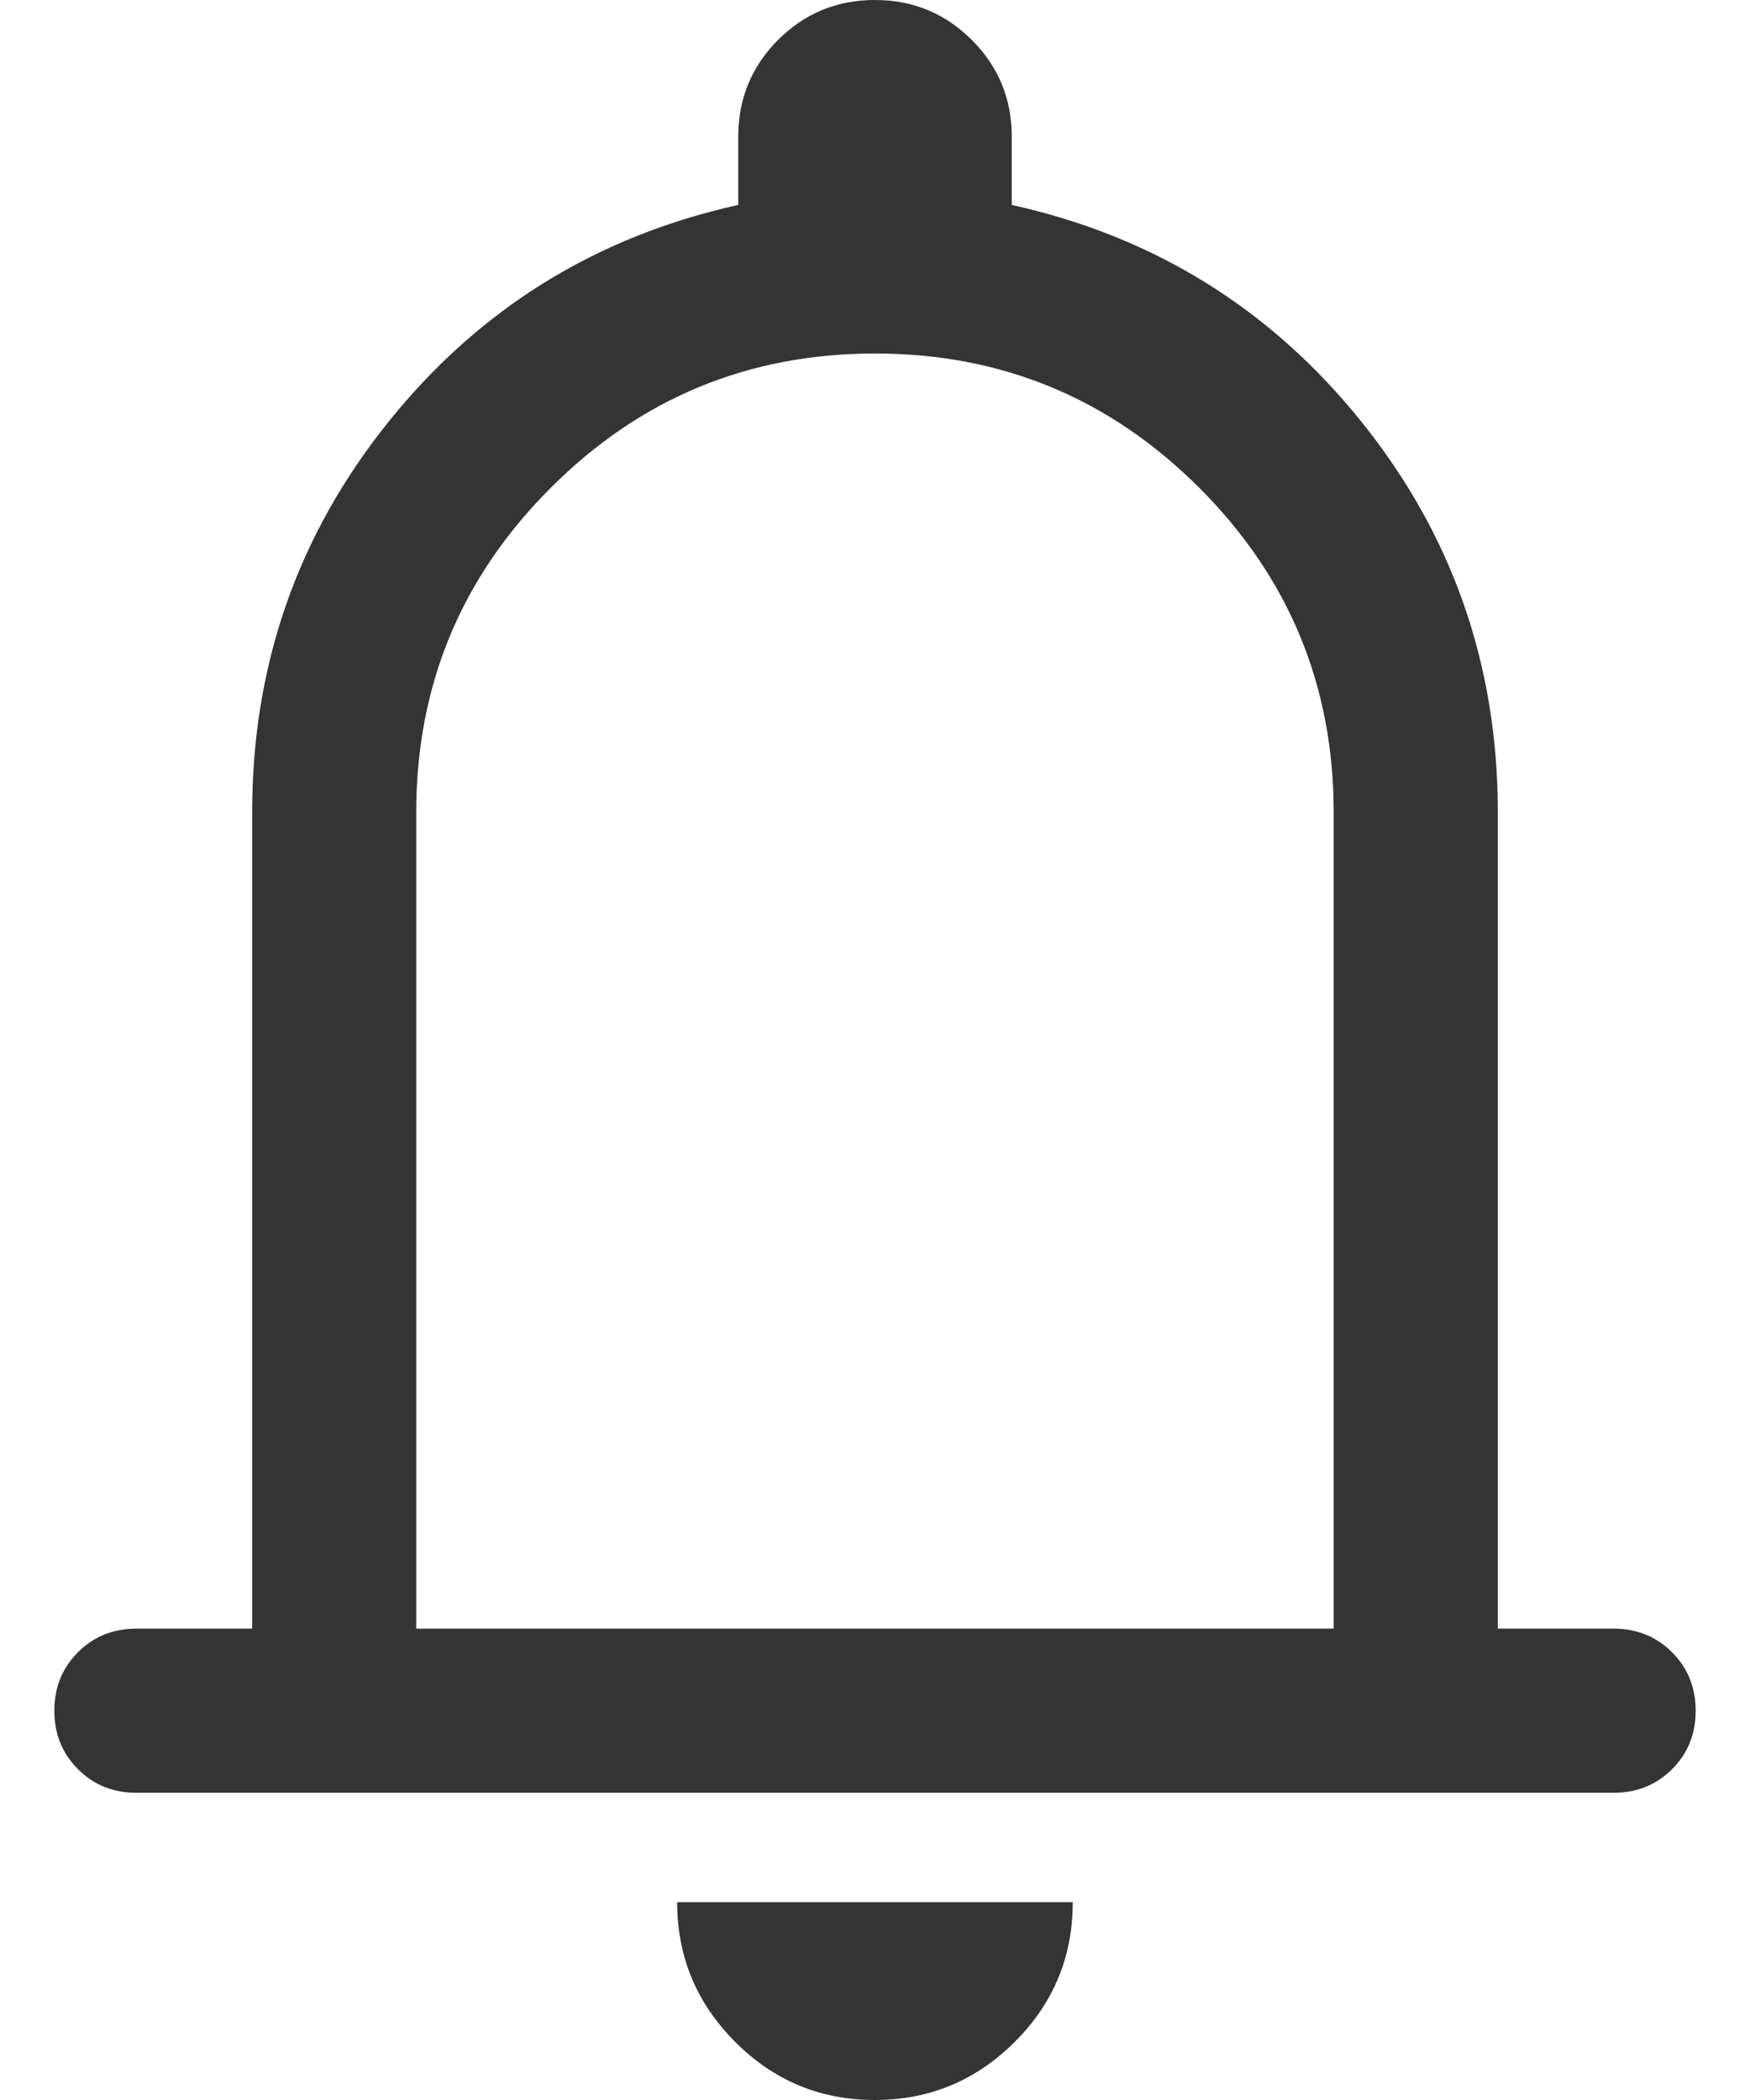 <svg width="20" height="24" viewBox="0 0 20 24" fill="none" xmlns="http://www.w3.org/2000/svg">
<path d="M1.559 20.489C1.293 20.489 1.07 20.399 0.891 20.219C0.711 20.039 0.621 19.817 0.621 19.551C0.621 19.285 0.711 19.062 0.891 18.883C1.07 18.703 1.293 18.613 1.559 18.613H2.882V9.283C2.882 7.601 3.401 6.114 4.439 4.822C5.477 3.529 6.809 2.703 8.437 2.342V1.563C8.437 1.129 8.589 0.76 8.892 0.456C9.196 0.152 9.565 0 9.998 0C10.432 0 10.801 0.152 11.106 0.456C11.411 0.76 11.563 1.129 11.563 1.563V2.342C13.19 2.703 14.523 3.529 15.561 4.822C16.599 6.114 17.118 7.601 17.118 9.283V18.613H18.441C18.706 18.613 18.929 18.703 19.109 18.883C19.289 19.063 19.379 19.286 19.379 19.552C19.379 19.817 19.289 20.04 19.109 20.22C18.929 20.399 18.706 20.489 18.441 20.489H1.559ZM9.998 24C9.375 24 8.844 23.779 8.402 23.336C7.96 22.893 7.739 22.361 7.739 21.739H12.26C12.26 22.363 12.039 22.896 11.596 23.337C11.153 23.779 10.62 24 9.998 24ZM4.757 18.613H15.242V9.283C15.242 7.835 14.73 6.599 13.707 5.576C12.683 4.552 11.448 4.04 10 4.04C8.552 4.04 7.316 4.552 6.293 5.576C5.269 6.599 4.757 7.835 4.757 9.283V18.613Z" fill="#343434"/>
</svg>
